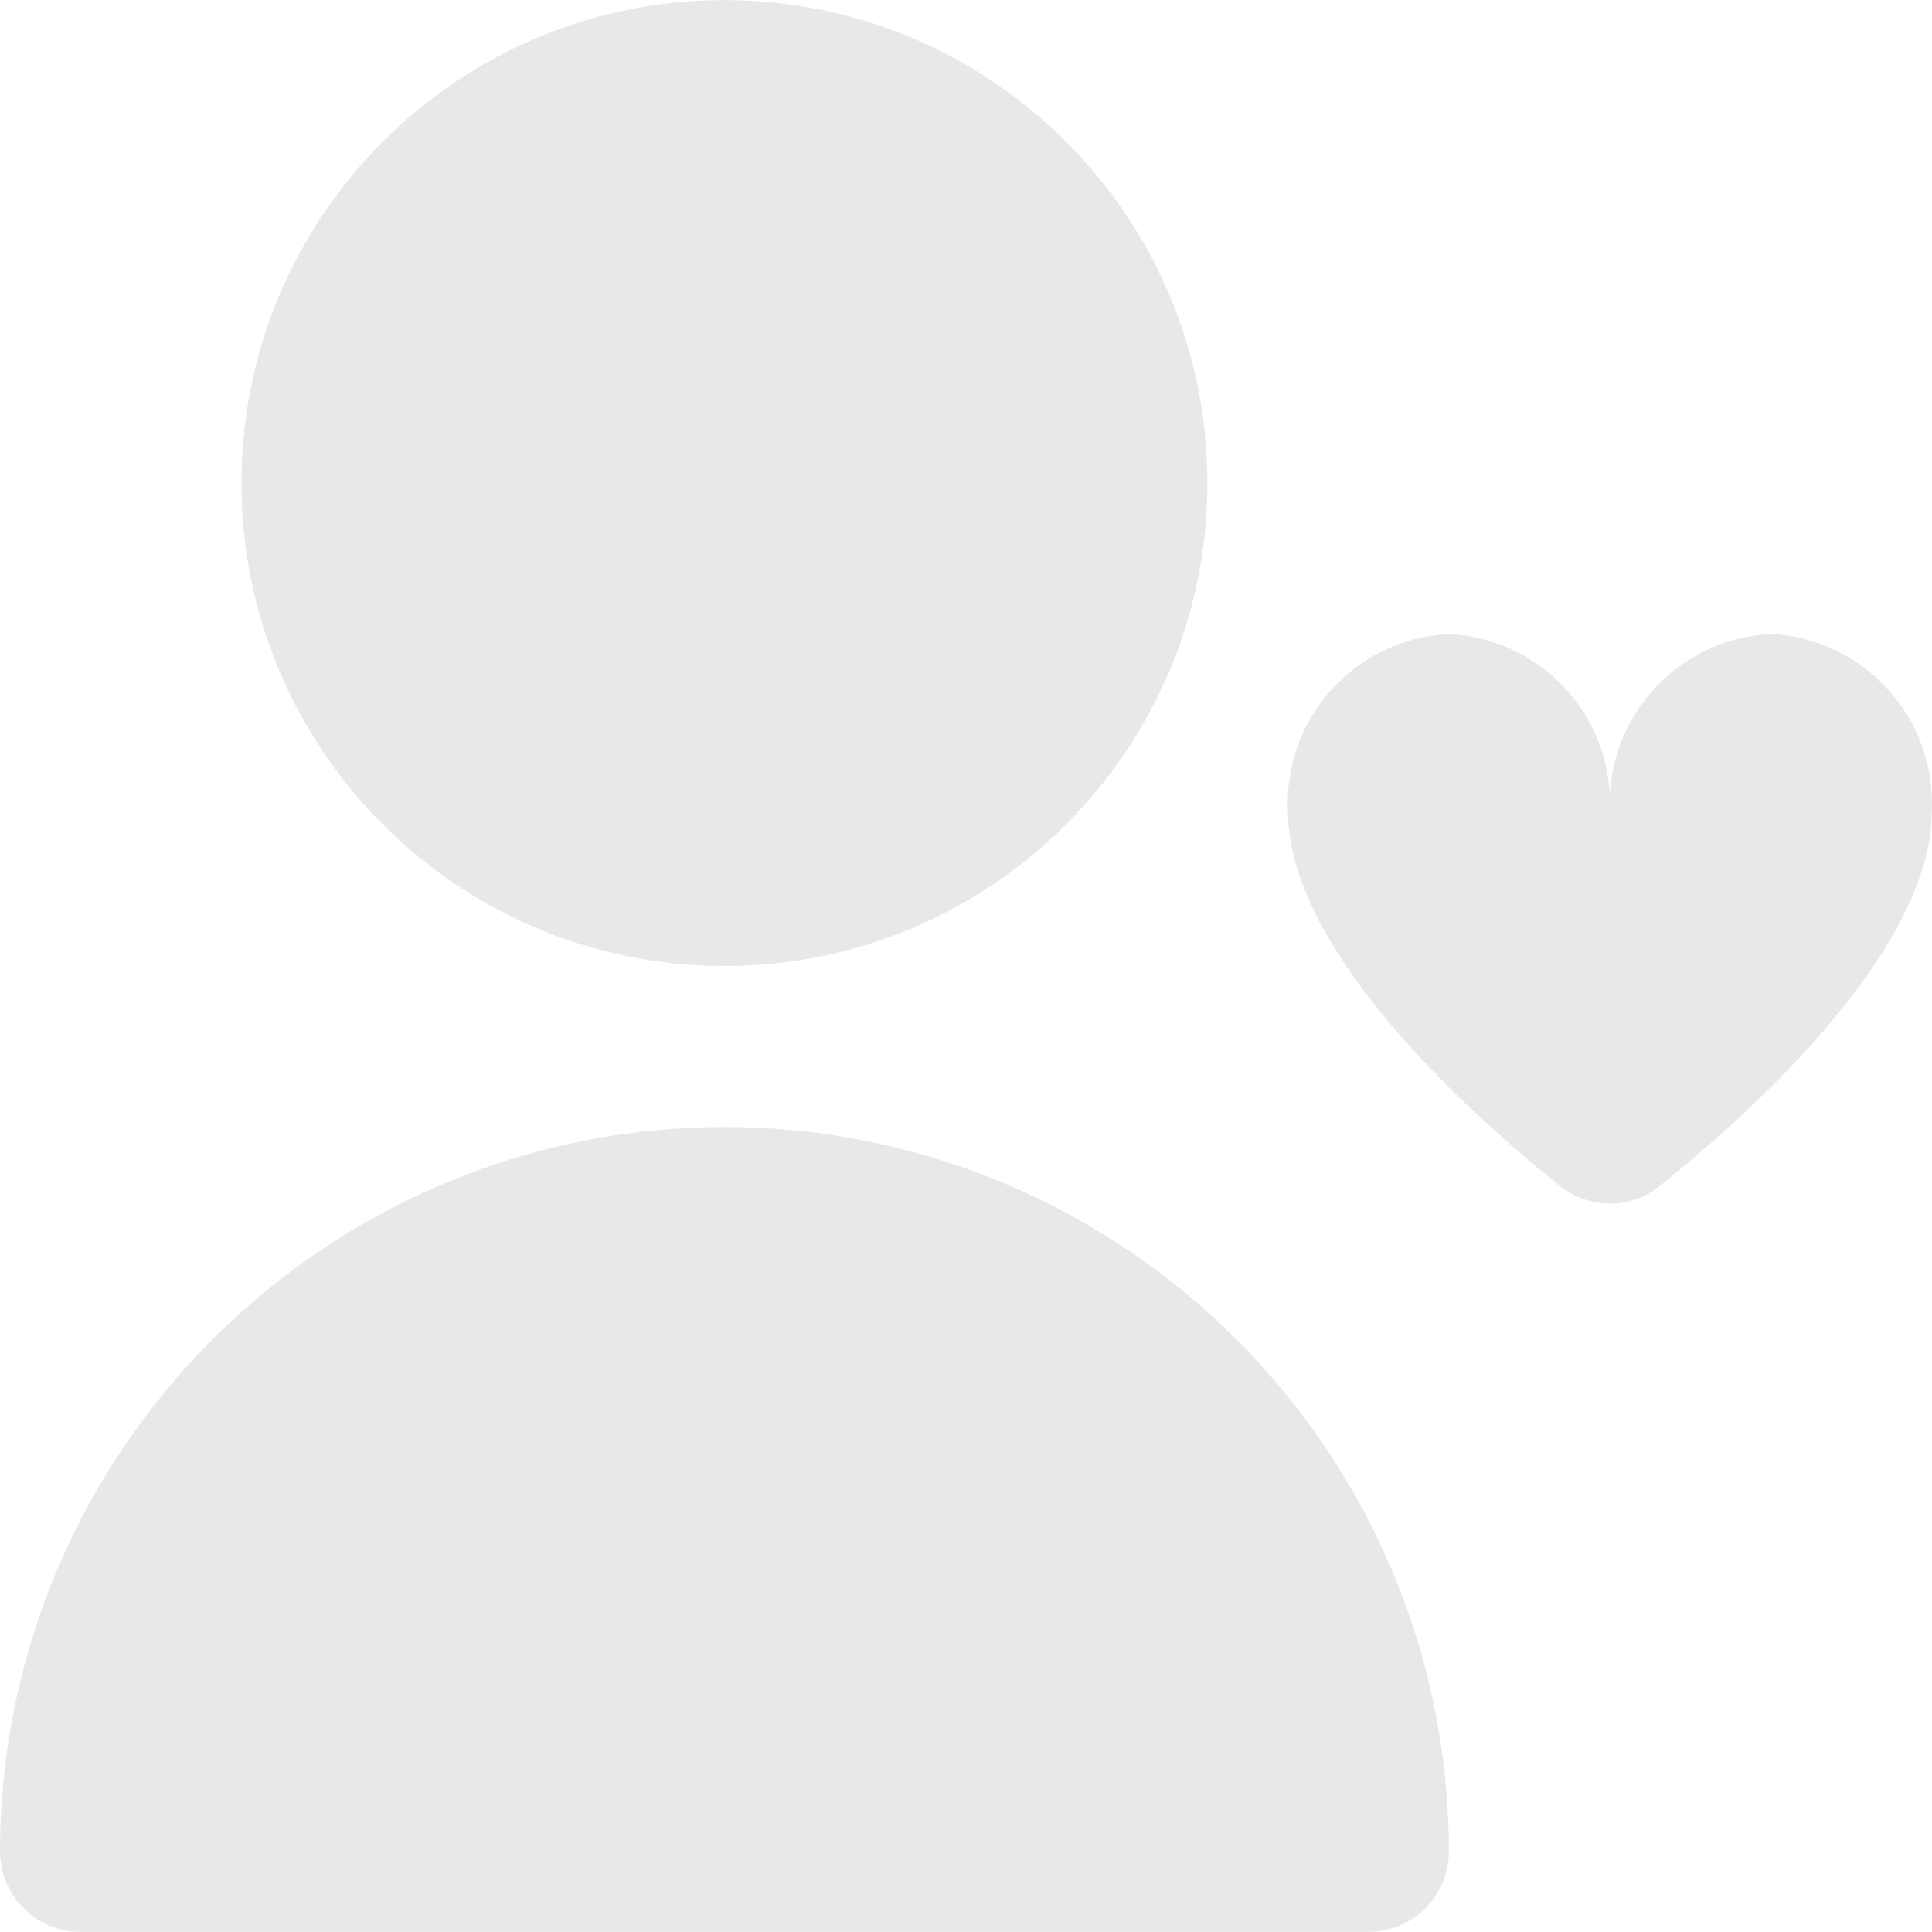 <svg width="18" height="18" viewBox="0 0 18 18" fill="none" xmlns="http://www.w3.org/2000/svg">
<g id="following 1" clip-path="url(#clip0_825_833)">
<g id="Group">
<path id="Vector" d="M6.749 9C9.234 9 11.249 6.985 11.249 4.5C11.249 2.015 9.234 0.001 6.749 0.001C4.264 0.001 2.25 2.015 2.25 4.5C2.25 6.985 4.264 9 6.749 9Z" fill="#E8E8E8"/>
<path id="Vector_2" d="M6.749 10.5C3.024 10.504 0.005 13.524 0 17.249C0 17.663 0.336 17.999 0.75 17.999H12.749C13.163 17.999 13.499 17.663 13.499 17.249C13.494 13.524 10.475 10.504 6.749 10.5Z" fill="#E8E8E8"/>
<path id="Vector_3" d="M16.498 5.907C15.63 5.95 14.959 6.687 14.999 7.556C15.038 6.687 14.368 5.95 13.499 5.907C12.63 5.95 11.959 6.687 11.999 7.556C11.999 8.854 13.691 10.374 14.534 11.05C14.805 11.268 15.192 11.268 15.463 11.05C16.306 10.375 17.998 8.854 17.998 7.556C18.038 6.687 17.367 5.95 16.498 5.907Z" fill="#E8E8E8"/>
</g>
</g>
<defs>
<clipPath id="clip0_825_833">
<rect width="18" height="18" fill="white"/>
</clipPath>
</defs>
</svg>
